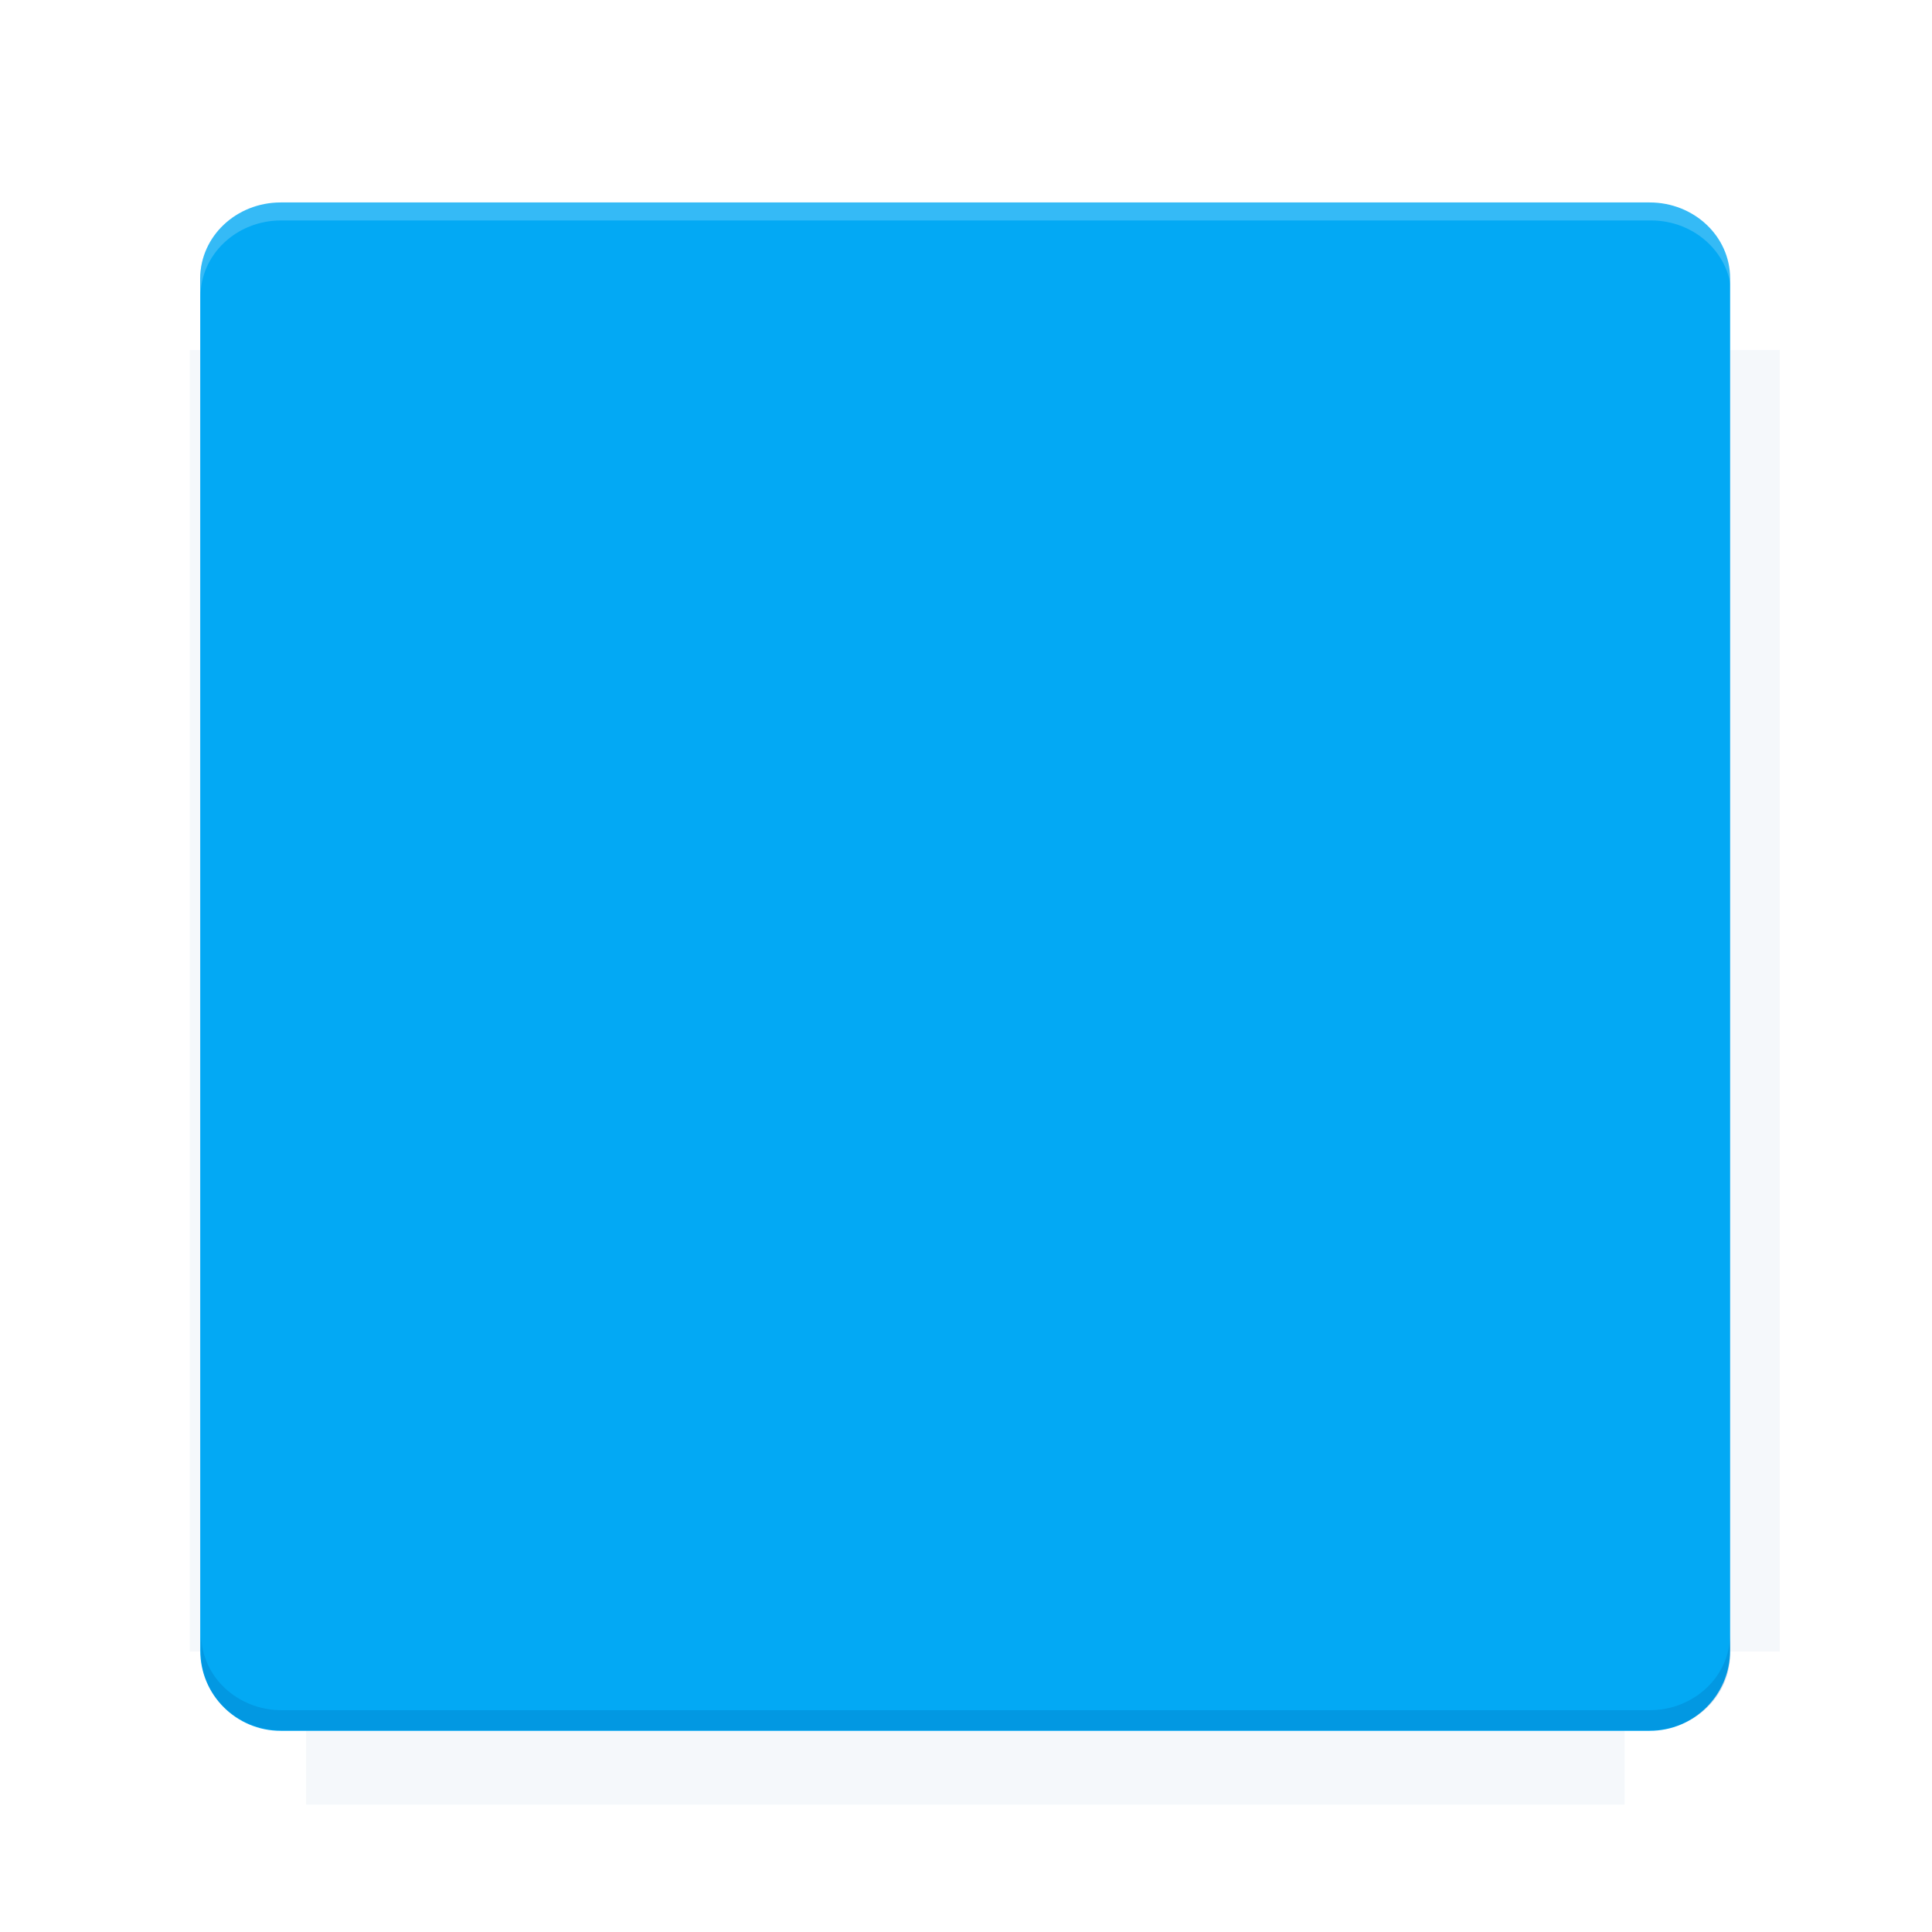 <?xml version="1.0" encoding="UTF-8" standalone="no"?>
<!-- Created with Inkscape (http://www.inkscape.org/) -->

<svg
   xmlns:dc="http://purl.org/dc/elements/1.1/"
   xmlns:cc="http://creativecommons.org/ns#"
   xmlns:rdf="http://www.w3.org/1999/02/22-rdf-syntax-ns#"
   xmlns:svg="http://www.w3.org/2000/svg"
   xmlns="http://www.w3.org/2000/svg"
   xmlns:sodipodi="http://sodipodi.sourceforge.net/DTD/sodipodi-0.dtd"
   xmlns:inkscape="http://www.inkscape.org/namespaces/inkscape"
   width="26.95"
   height="26.95"
   id="svg3522"
   version="1.1"
   inkscape:version="0.48.5 r10040"
   sodipodi:docname="twelf_icon_template.svg">
  <defs
     id="defs3524">
    <filter
       color-interpolation-filters="sRGB"
       inkscape:collect="always"
       id="filter6206">
      <feGaussianBlur
         inkscape:collect="always"
         stdDeviation="0.658"
         id="feGaussianBlur6208" />
    </filter>
  </defs>
  <sodipodi:namedview
     id="base"
     pagecolor="#ffffff"
     bordercolor="#666666"
     borderopacity="1.0"
     inkscape:pageopacity="0.0"
     inkscape:pageshadow="2"
     inkscape:zoom="15.836083"
     inkscape:cx="24.228635"
     inkscape:cy="8.9465547"
     inkscape:current-layer="layer1"
     showgrid="true"
     inkscape:grid-bbox="true"
     inkscape:document-units="px"
     inkscape:window-width="1366"
     inkscape:window-height="742"
     inkscape:window-x="0"
     inkscape:window-y="26"
     inkscape:window-maximized="1" />
  <g
     id="layer1"
     inkscape:label="Bottom"
     inkscape:groupmode="layer"
     transform="translate(0,-5.05)">
    <g
       id="g3007">
      <path
         transform="matrix(1.011,0,0,0.998,-0.196,-1017.788)"
         inkscape:connector-curvature="0"
         id="rect6141"
         d="m 4.418,1028.175 0,1.605 -1.605,0 0,18.192 1.605,0 0,2.14 18.192,0 0,-2.14 2.14,0 0,-18.192 -2.14,0 0,-1.605 -18.192,0 z"
         style="opacity:0.2;fill:#01579b;fill-opacity:1;stroke:none;filter:url(#filter6206)" />
      <path
         inkscape:connector-curvature="0"
         id="rect4291"
         d="m 3.916,7.874 c -0.62,0 -1.123,0.473 -1.123,1.06 l 0,19.138 c 0,0.62 0.503,1.122 1.123,1.122 l 19.095,0 c 0.62,0 1.123,-0.502 1.123,-1.122 l 0,-19.138 c 0,-0.587 -0.503,-1.06 -1.123,-1.06 l -19.095,0 z"
         style="fill:#03a9f4;fill-opacity:1;stroke:none" />
      <path
         inkscape:connector-curvature="0"
         id="rect4291-2"
         d="m 3.921,7.844 c -0.621,0 -1.124,0.474 -1.124,1.062 l 0,0.281 c 0,-0.588 0.503,-1.062 1.124,-1.062 l 19.108,0 c 0.621,0 1.124,0.474 1.124,1.062 l 0,-0.281 c 0,-0.588 -0.503,-1.062 -1.124,-1.062 l -19.108,0 z"
         style="opacity:0.2;fill:#fffffe;fill-opacity:1;stroke:none" />
      <path
         id="rect4291-2-7"
         d="m 23.011,29.187 c 0.62,0 1.123,-0.474 1.123,-1.062 l 0,-0.281 c 0,0.588 -0.503,1.062 -1.123,1.062 l -19.082,0 c -0.62,0 -1.123,-0.474 -1.123,-1.062 l 0,0.281 c 0,0.588 0.503,1.062 1.123,1.062 l 19.082,0 z"
         style="opacity:0.2;fill:#01579b;fill-opacity:1;stroke:none"
         inkscape:connector-curvature="0" />
    </g>
  </g>
  <g
     inkscape:groupmode="layer"
     id="layer3"
     inkscape:label="Hints"
     style="display:none">
    <rect
       transform="matrix(0,1,-1,0,0,0)"
       y="-18.871"
       x="6.74"
       height="10.791"
       width="13.47"
       id="rect4387-7"
       style="opacity:0.2;fill:#f4511e;fill-opacity:1;stroke:none" />
    <rect
       y="8.079"
       x="6.74"
       height="10.791"
       width="13.47"
       id="rect4387"
       style="opacity:0.2;fill:#004d40;fill-opacity:1;stroke:none" />
    <rect
       transform="matrix(0,1,-1,0,0,0)"
       y="-19.649"
       x="7.301"
       height="12.347"
       width="12.348"
       id="rect4387-7-8"
       style="opacity:0.2;fill:#bf360c;fill-opacity:1;stroke:none" />
  </g>
  <g
     inkscape:groupmode="layer"
     id="layer2"
     inkscape:label="Icon"
     style="display:none">
    <g
       id="g4265"
       transform="matrix(0.987,0,0,0.987,0.19,-1011.683)">
      <path
         transform="matrix(1.622,0,0,1.698,-10.366,1013.252)"
         d="m 18.12,17.852 c 0,0.522 -0.443,0.945 -0.989,0.945 -0.546,0 -0.989,-0.423 -0.989,-0.945 0,-0.522 0.443,-0.945 0.989,-0.945 0.546,0 0.989,0.423 0.989,0.945 z"
         sodipodi:ry="0.94465041"
         sodipodi:rx="0.98884457"
         sodipodi:cy="17.851526"
         sodipodi:cx="17.130766"
         id="path4223"
         style="fill:#ffffff;fill-opacity:1;stroke:none"
         sodipodi:type="arc" />
      <path
         sodipodi:type="arc"
         style="fill:#ffffff;fill-opacity:1;stroke:none"
         id="path4225"
         sodipodi:cx="17.130766"
         sodipodi:cy="17.851526"
         sodipodi:rx="0.98884457"
         sodipodi:ry="0.94465041"
         d="m 18.12,17.852 c 0,0.522 -0.443,0.945 -0.989,0.945 -0.546,0 -0.989,-0.423 -0.989,-0.945 0,-0.522 0.443,-0.945 0.989,-0.945 0.546,0 0.989,0.423 0.989,0.945 z"
         transform="matrix(1.622,0,0,1.698,-8.819,1005.871)" />
      <path
         transform="matrix(1.622,0,0,1.698,-13.046,1009.389)"
         d="m 18.12,17.852 c 0,0.522 -0.443,0.945 -0.989,0.945 -0.546,0 -0.989,-0.423 -0.989,-0.945 0,-0.522 0.443,-0.945 0.989,-0.945 0.546,0 0.989,0.423 0.989,0.945 z"
         sodipodi:ry="0.94465041"
         sodipodi:rx="0.98884457"
         sodipodi:cy="17.851526"
         sodipodi:cx="17.130766"
         id="path4227"
         style="fill:#ffffff;fill-opacity:1;stroke:none"
         sodipodi:type="arc" />
      <path
         sodipodi:type="arc"
         style="fill:#ffffff;fill-opacity:1;stroke:none"
         id="path4229"
         sodipodi:cx="17.130766"
         sodipodi:cy="17.851526"
         sodipodi:rx="0.98884457"
         sodipodi:ry="0.94465041"
         d="m 18.12,17.852 c 0,0.522 -0.443,0.945 -0.989,0.945 -0.546,0 -0.989,-0.423 -0.989,-0.945 0,-0.522 0.443,-0.945 0.989,-0.945 0.546,0 0.989,0.423 0.989,0.945 z"
         transform="matrix(1.622,0,0,1.698,-20.187,1010.061)" />
      <path
         transform="translate(0,1025.412)"
         inkscape:connector-curvature="0"
         id="path4231"
         d="m 7.593,14.951 7.141,-0.672"
         style="fill:#ffffff;stroke:#ffffff;stroke-width:1.013px;stroke-linecap:butt;stroke-linejoin:miter;stroke-opacity:1" />
      <path
         transform="translate(0,1025.412)"
         inkscape:connector-curvature="0"
         id="path4233"
         d="m 18.961,10.762 -4.227,3.517"
         style="fill:none;stroke:#ffffff;stroke-width:1.013px;stroke-linecap:butt;stroke-linejoin:miter;stroke-opacity:1" />
      <path
         transform="translate(0,1025.412)"
         inkscape:connector-curvature="0"
         id="path4235"
         d="m 17.414,18.143 -2.68,-3.863"
         style="fill:none;stroke:#ffffff;stroke-width:1.013px;stroke-linecap:butt;stroke-linejoin:miter;stroke-opacity:1" />
      <path
         transform="matrix(1.014,0,0,1.014,-0.194,1025.218)"
         d="m 19.591,13.484 c 0,3.384 -2.743,6.127 -6.127,6.127 -3.384,0 -6.127,-2.743 -6.127,-6.127 0,-3.384 2.743,-6.127 6.127,-6.127 3.384,0 6.127,2.743 6.127,6.127 z"
         sodipodi:ry="6.127346"
         sodipodi:rx="6.127346"
         sodipodi:cy="13.4839"
         sodipodi:cx="13.463578"
         id="path4253"
         style="fill:none;stroke:#ffffff;stroke-width:0.999;stroke-opacity:1"
         sodipodi:type="arc" />
    </g>
  </g>
</svg>
